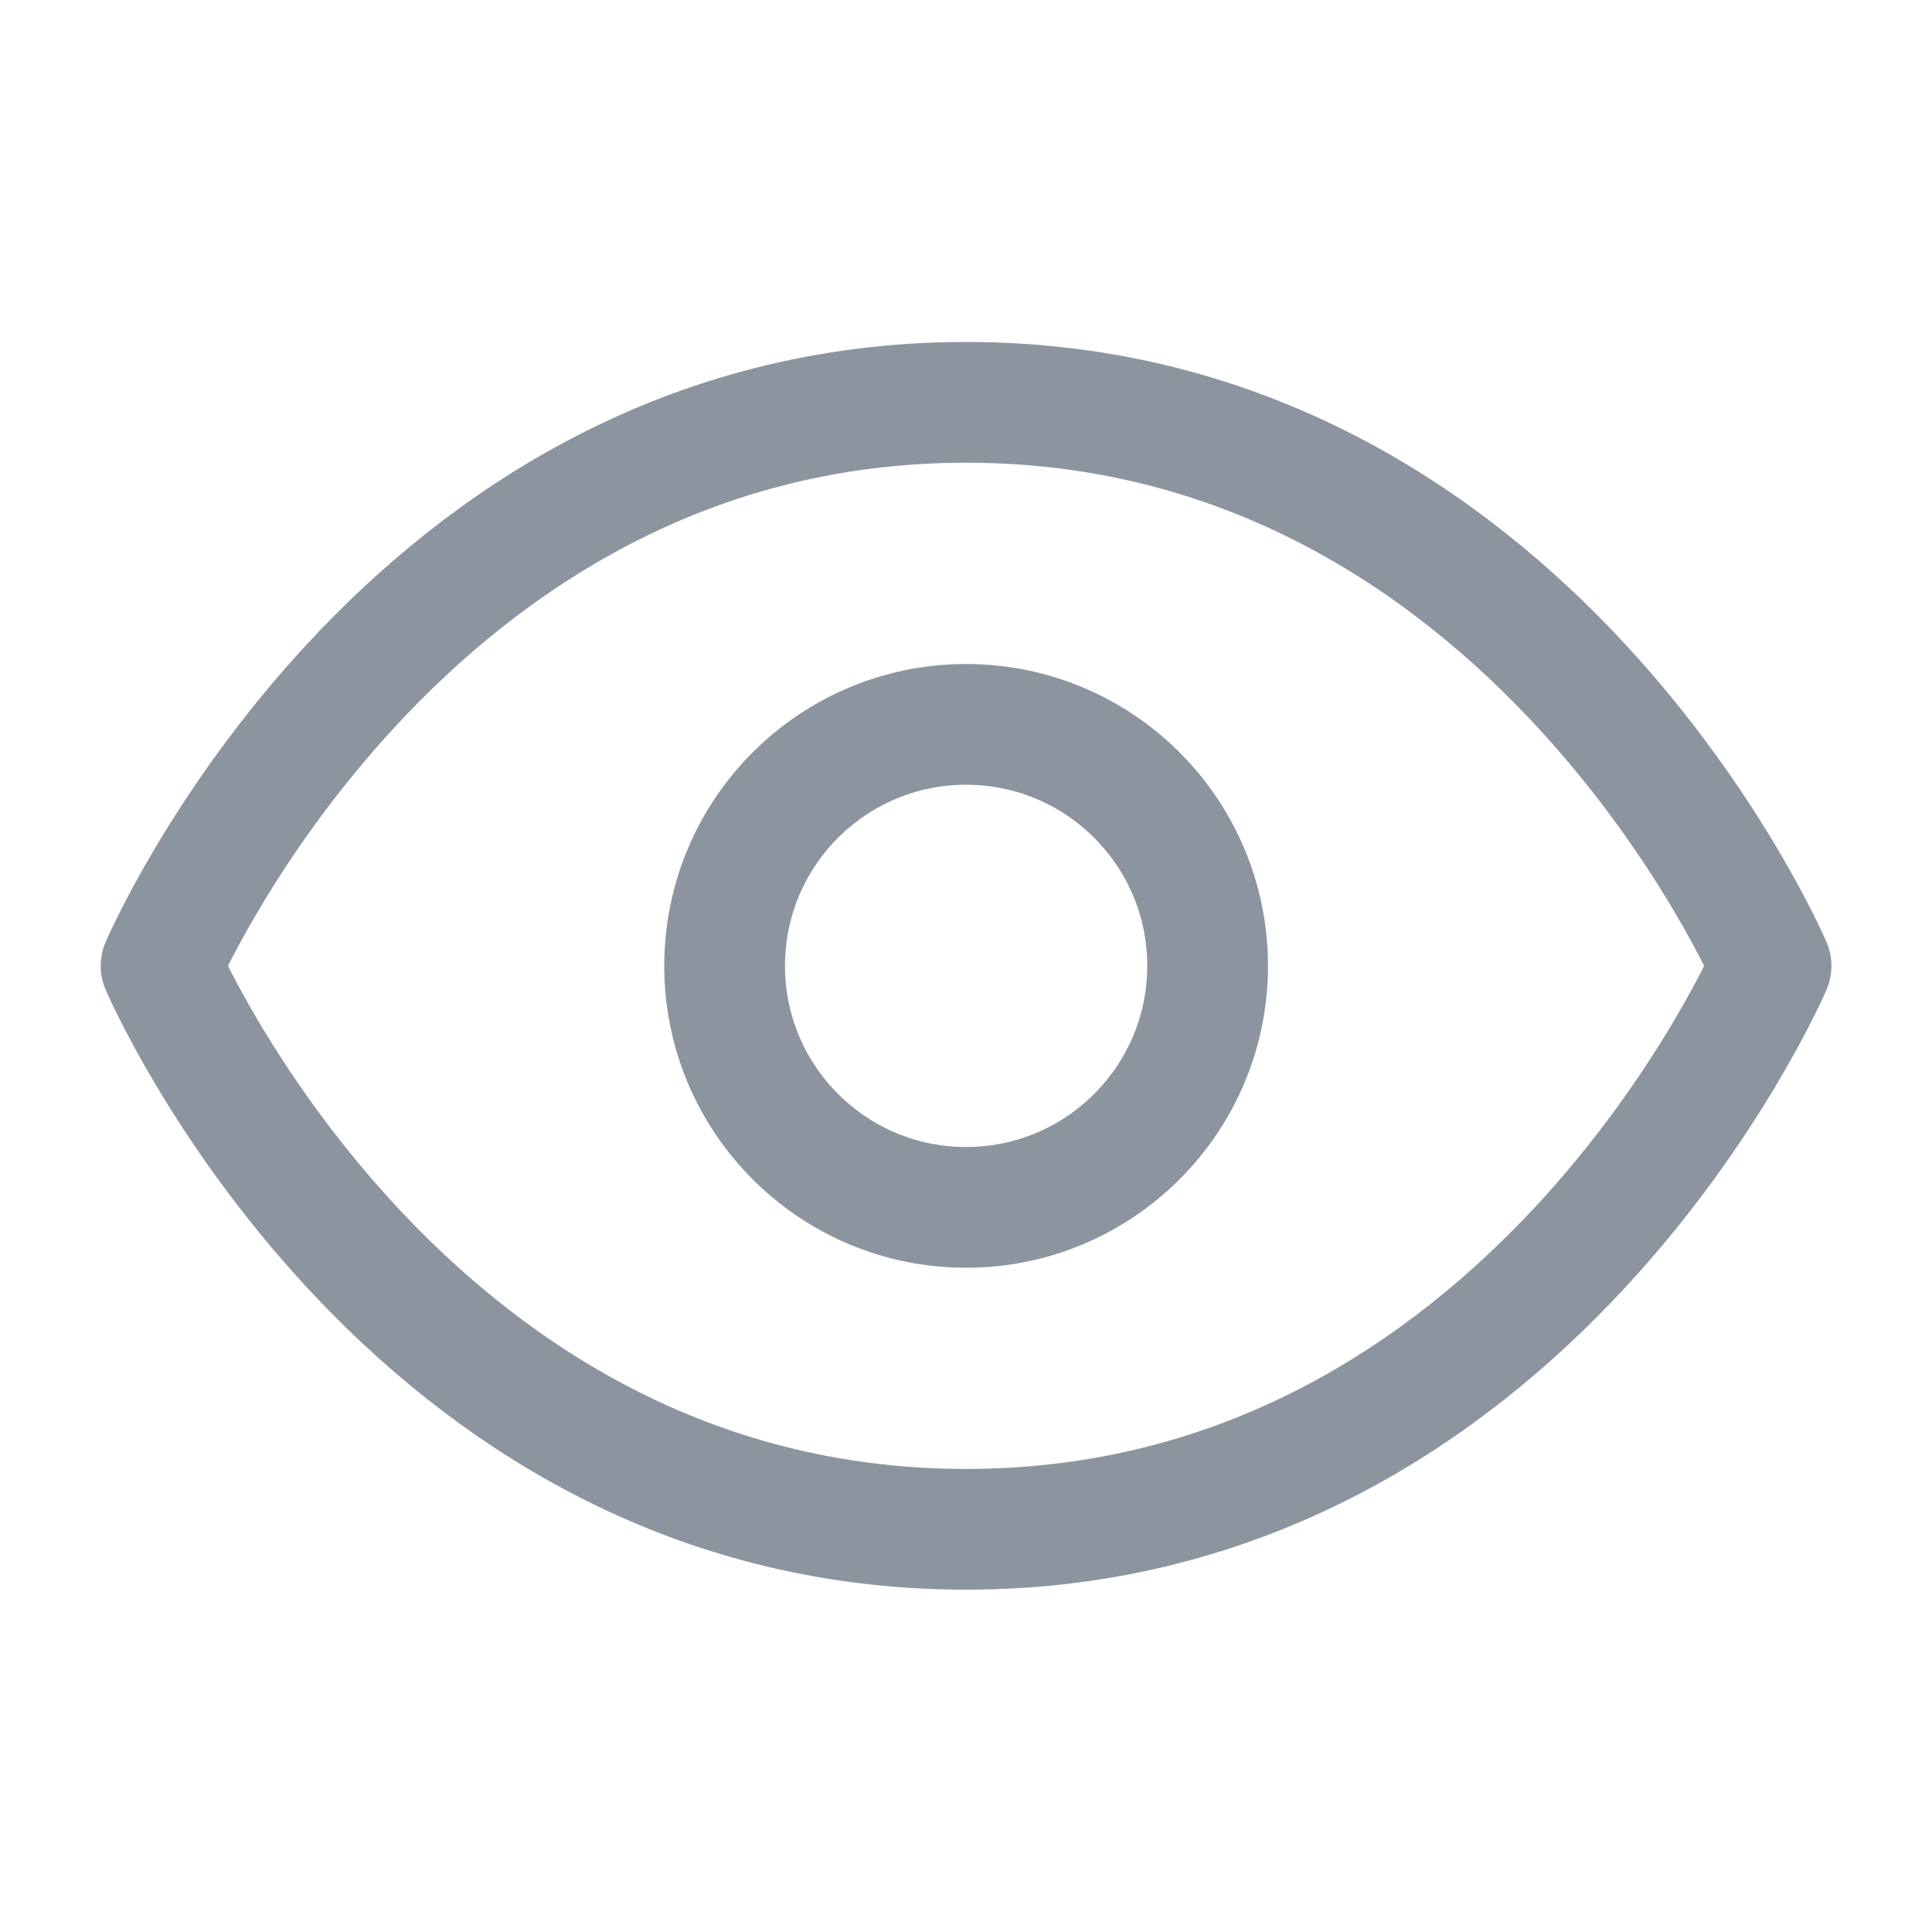 <svg width="16" height="16" viewBox="0 0 16 16" fill="none" xmlns="http://www.w3.org/2000/svg">
<g id="eye">
<g id="Vector">
<path d="M1.334 7.999C1.334 7.999 3.334 3.332 8.001 3.332C12.667 3.332 14.667 7.999 14.667 7.999C14.667 7.999 12.667 12.665 8.001 12.665C3.334 12.665 1.334 7.999 1.334 7.999Z" stroke="#8C959F" stroke-linecap="round" stroke-linejoin="round"/>
<path d="M8.001 9.999C9.105 9.999 10.001 9.103 10.001 7.999C10.001 6.894 9.105 5.999 8.001 5.999C6.896 5.999 6.001 6.894 6.001 7.999C6.001 9.103 6.896 9.999 8.001 9.999Z" stroke="#8C959F" stroke-linecap="round" stroke-linejoin="round"/>
</g>
</g>
</svg>
